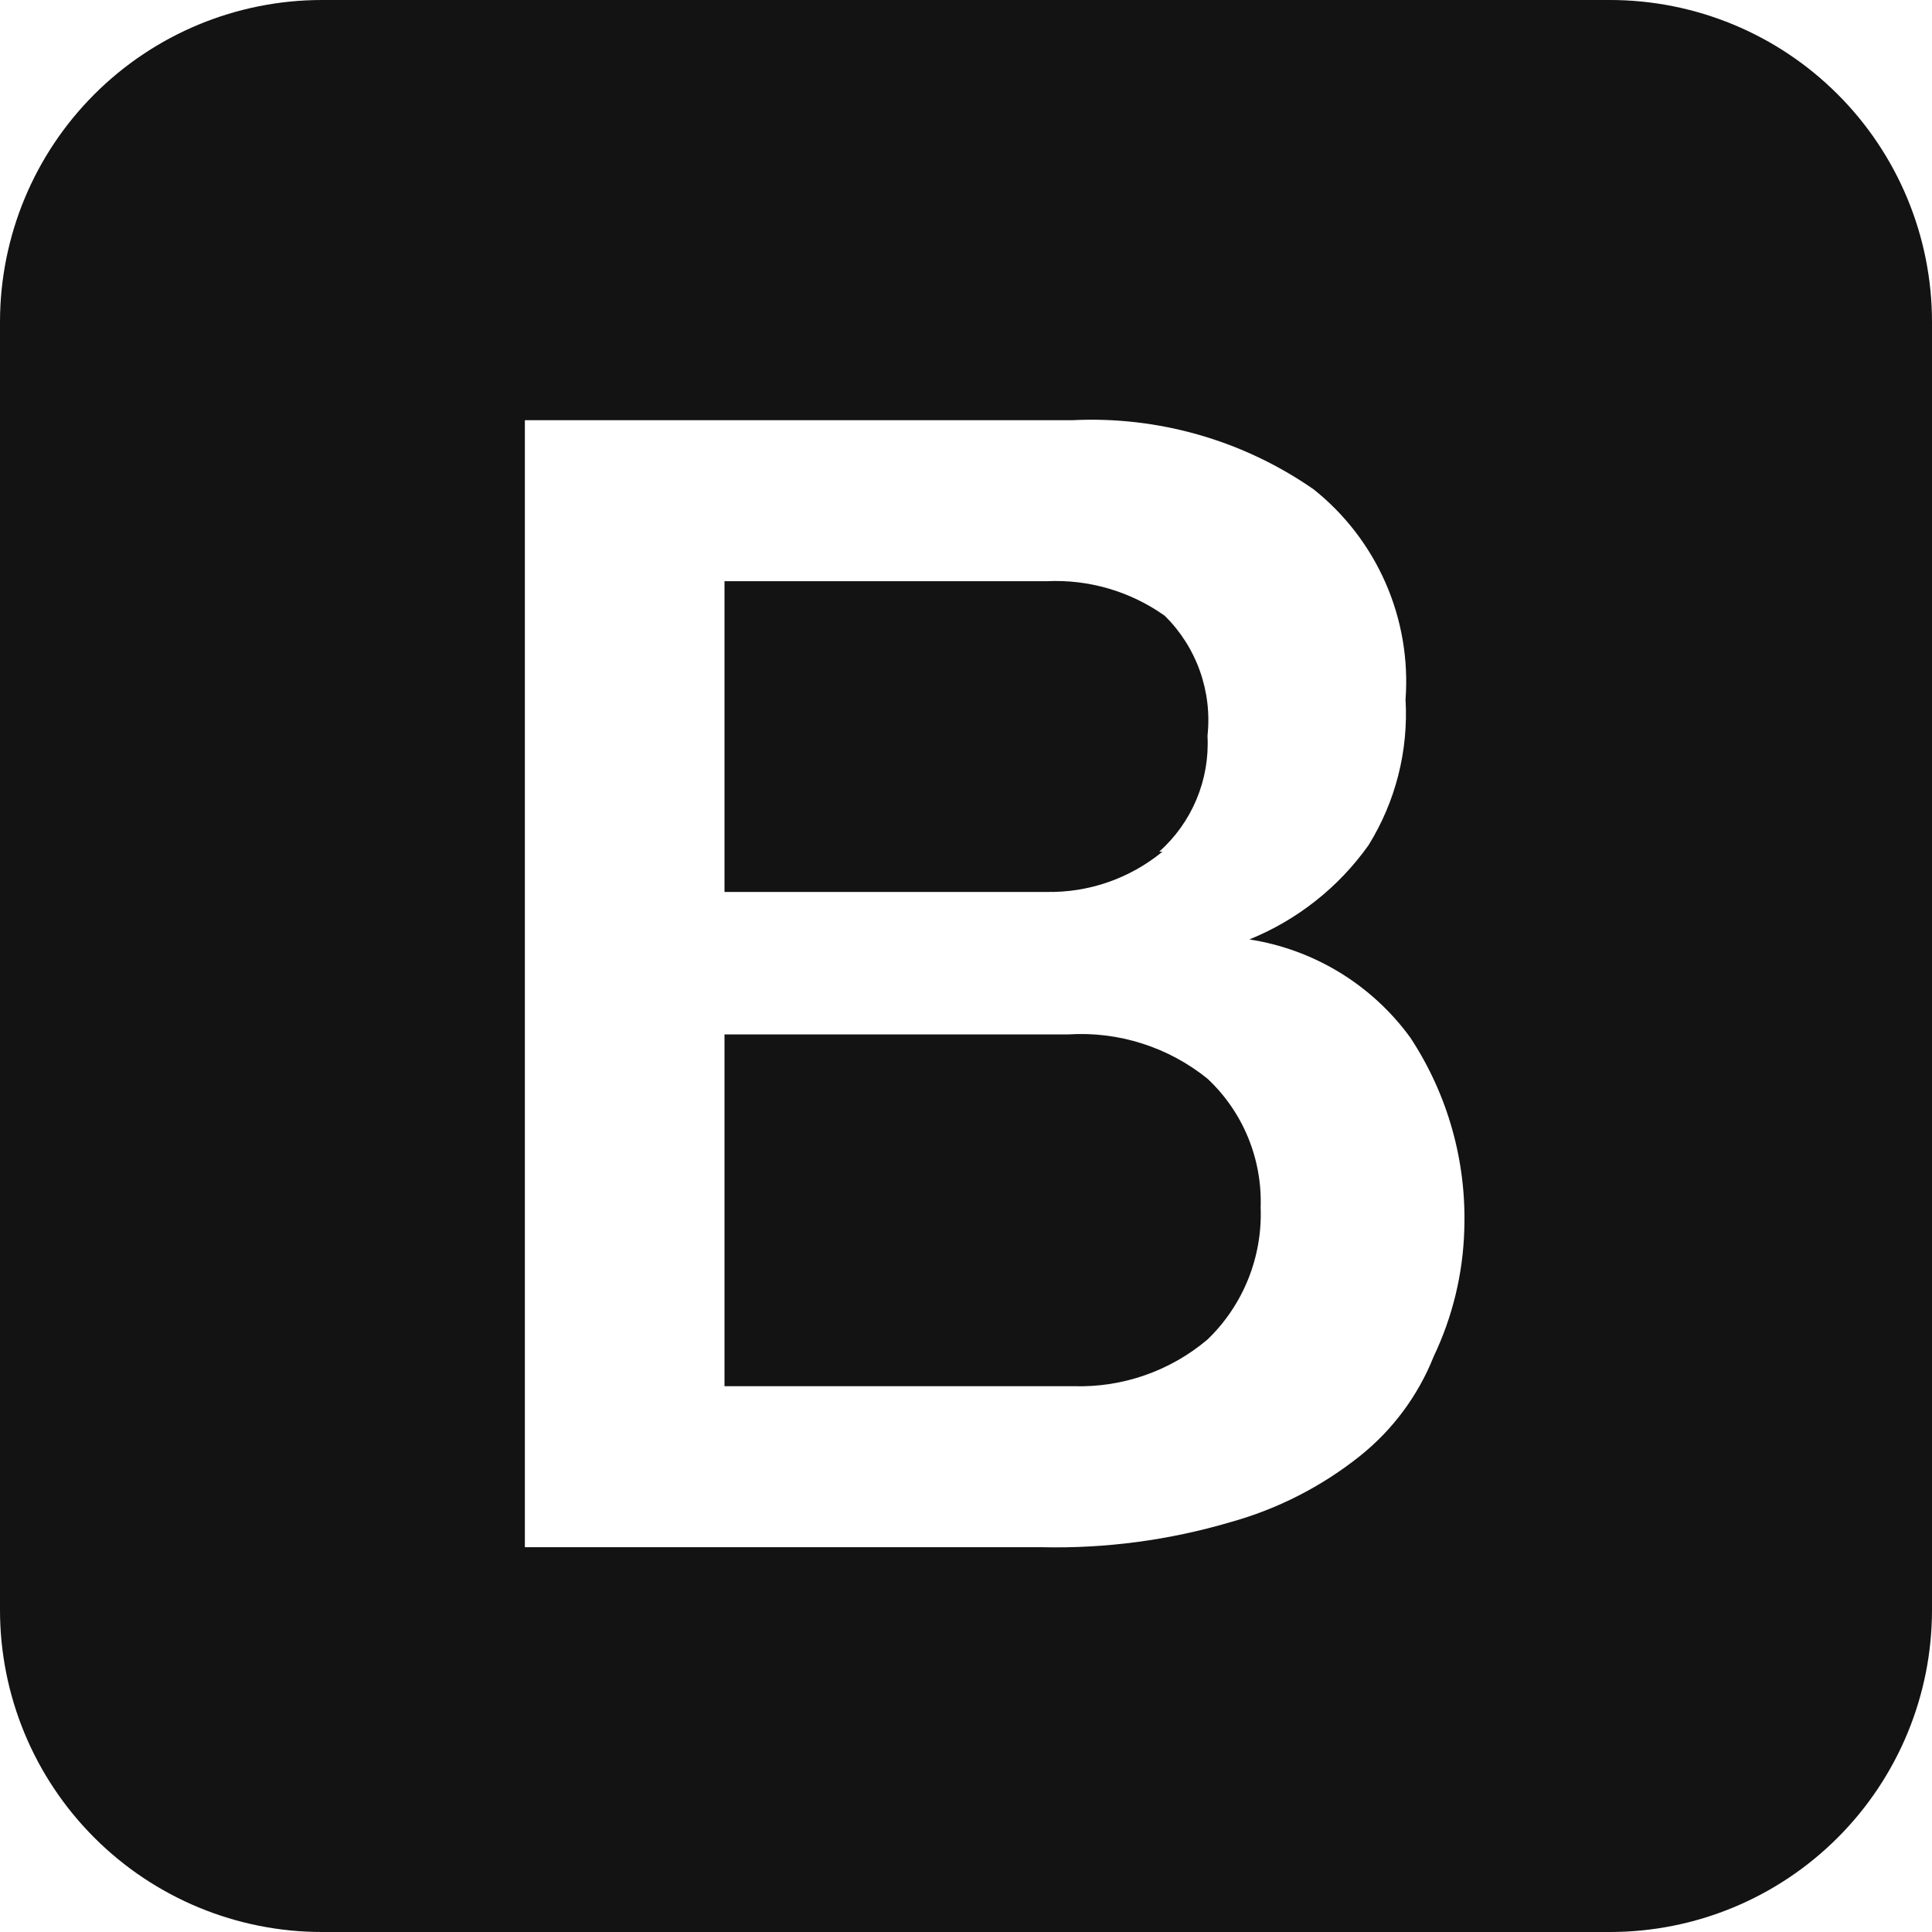 <svg width="73" height="73" viewBox="0 0 73 73" fill="none" xmlns="http://www.w3.org/2000/svg">
<path d="M45.625 40.758C44.142 39.561 42.265 38.964 40.363 39.085H27.375V52.377H40.576C42.419 52.432 44.217 51.803 45.625 50.613C46.292 49.971 46.816 49.194 47.162 48.334C47.508 47.474 47.669 46.551 47.633 45.625C47.665 44.718 47.502 43.814 47.156 42.974C46.81 42.135 46.288 41.379 45.625 40.758ZM43.8 32.181C44.413 31.634 44.896 30.957 45.212 30.199C45.528 29.441 45.669 28.621 45.625 27.801C45.715 26.973 45.616 26.135 45.337 25.351C45.058 24.566 44.605 23.854 44.013 23.269C42.711 22.343 41.137 21.883 39.542 21.961H27.375V33.702H39.542C41.136 33.733 42.69 33.194 43.922 32.181H43.8ZM60.833 0H12.167C8.94 0 5.845 1.282 3.564 3.564C1.282 5.845 0 8.94 0 12.167V60.833C0 64.06 1.282 67.155 3.564 69.436C5.845 71.718 8.94 73 12.167 73H60.833C64.06 73 67.155 71.718 69.436 69.436C71.718 67.155 73 64.06 73 60.833V12.167C73 8.94 71.718 5.845 69.436 3.564C67.155 1.282 64.06 0 60.833 0ZM54.172 51.252C53.584 52.732 52.62 54.032 51.374 55.024C49.926 56.176 48.26 57.025 46.477 57.518C44.177 58.195 41.786 58.514 39.39 58.461H19.832V15.877H40.515C43.762 15.716 46.972 16.636 49.64 18.493C50.82 19.435 51.753 20.65 52.357 22.033C52.962 23.417 53.219 24.927 53.108 26.432C53.22 28.368 52.731 30.291 51.708 31.938C50.577 33.528 49.015 34.763 47.207 35.496C48.415 35.683 49.575 36.107 50.619 36.744C51.663 37.381 52.571 38.218 53.29 39.207C54.702 41.351 55.414 43.88 55.328 46.446C55.283 48.111 54.889 49.748 54.172 51.252Z" fill="#131313"/>
</svg>
